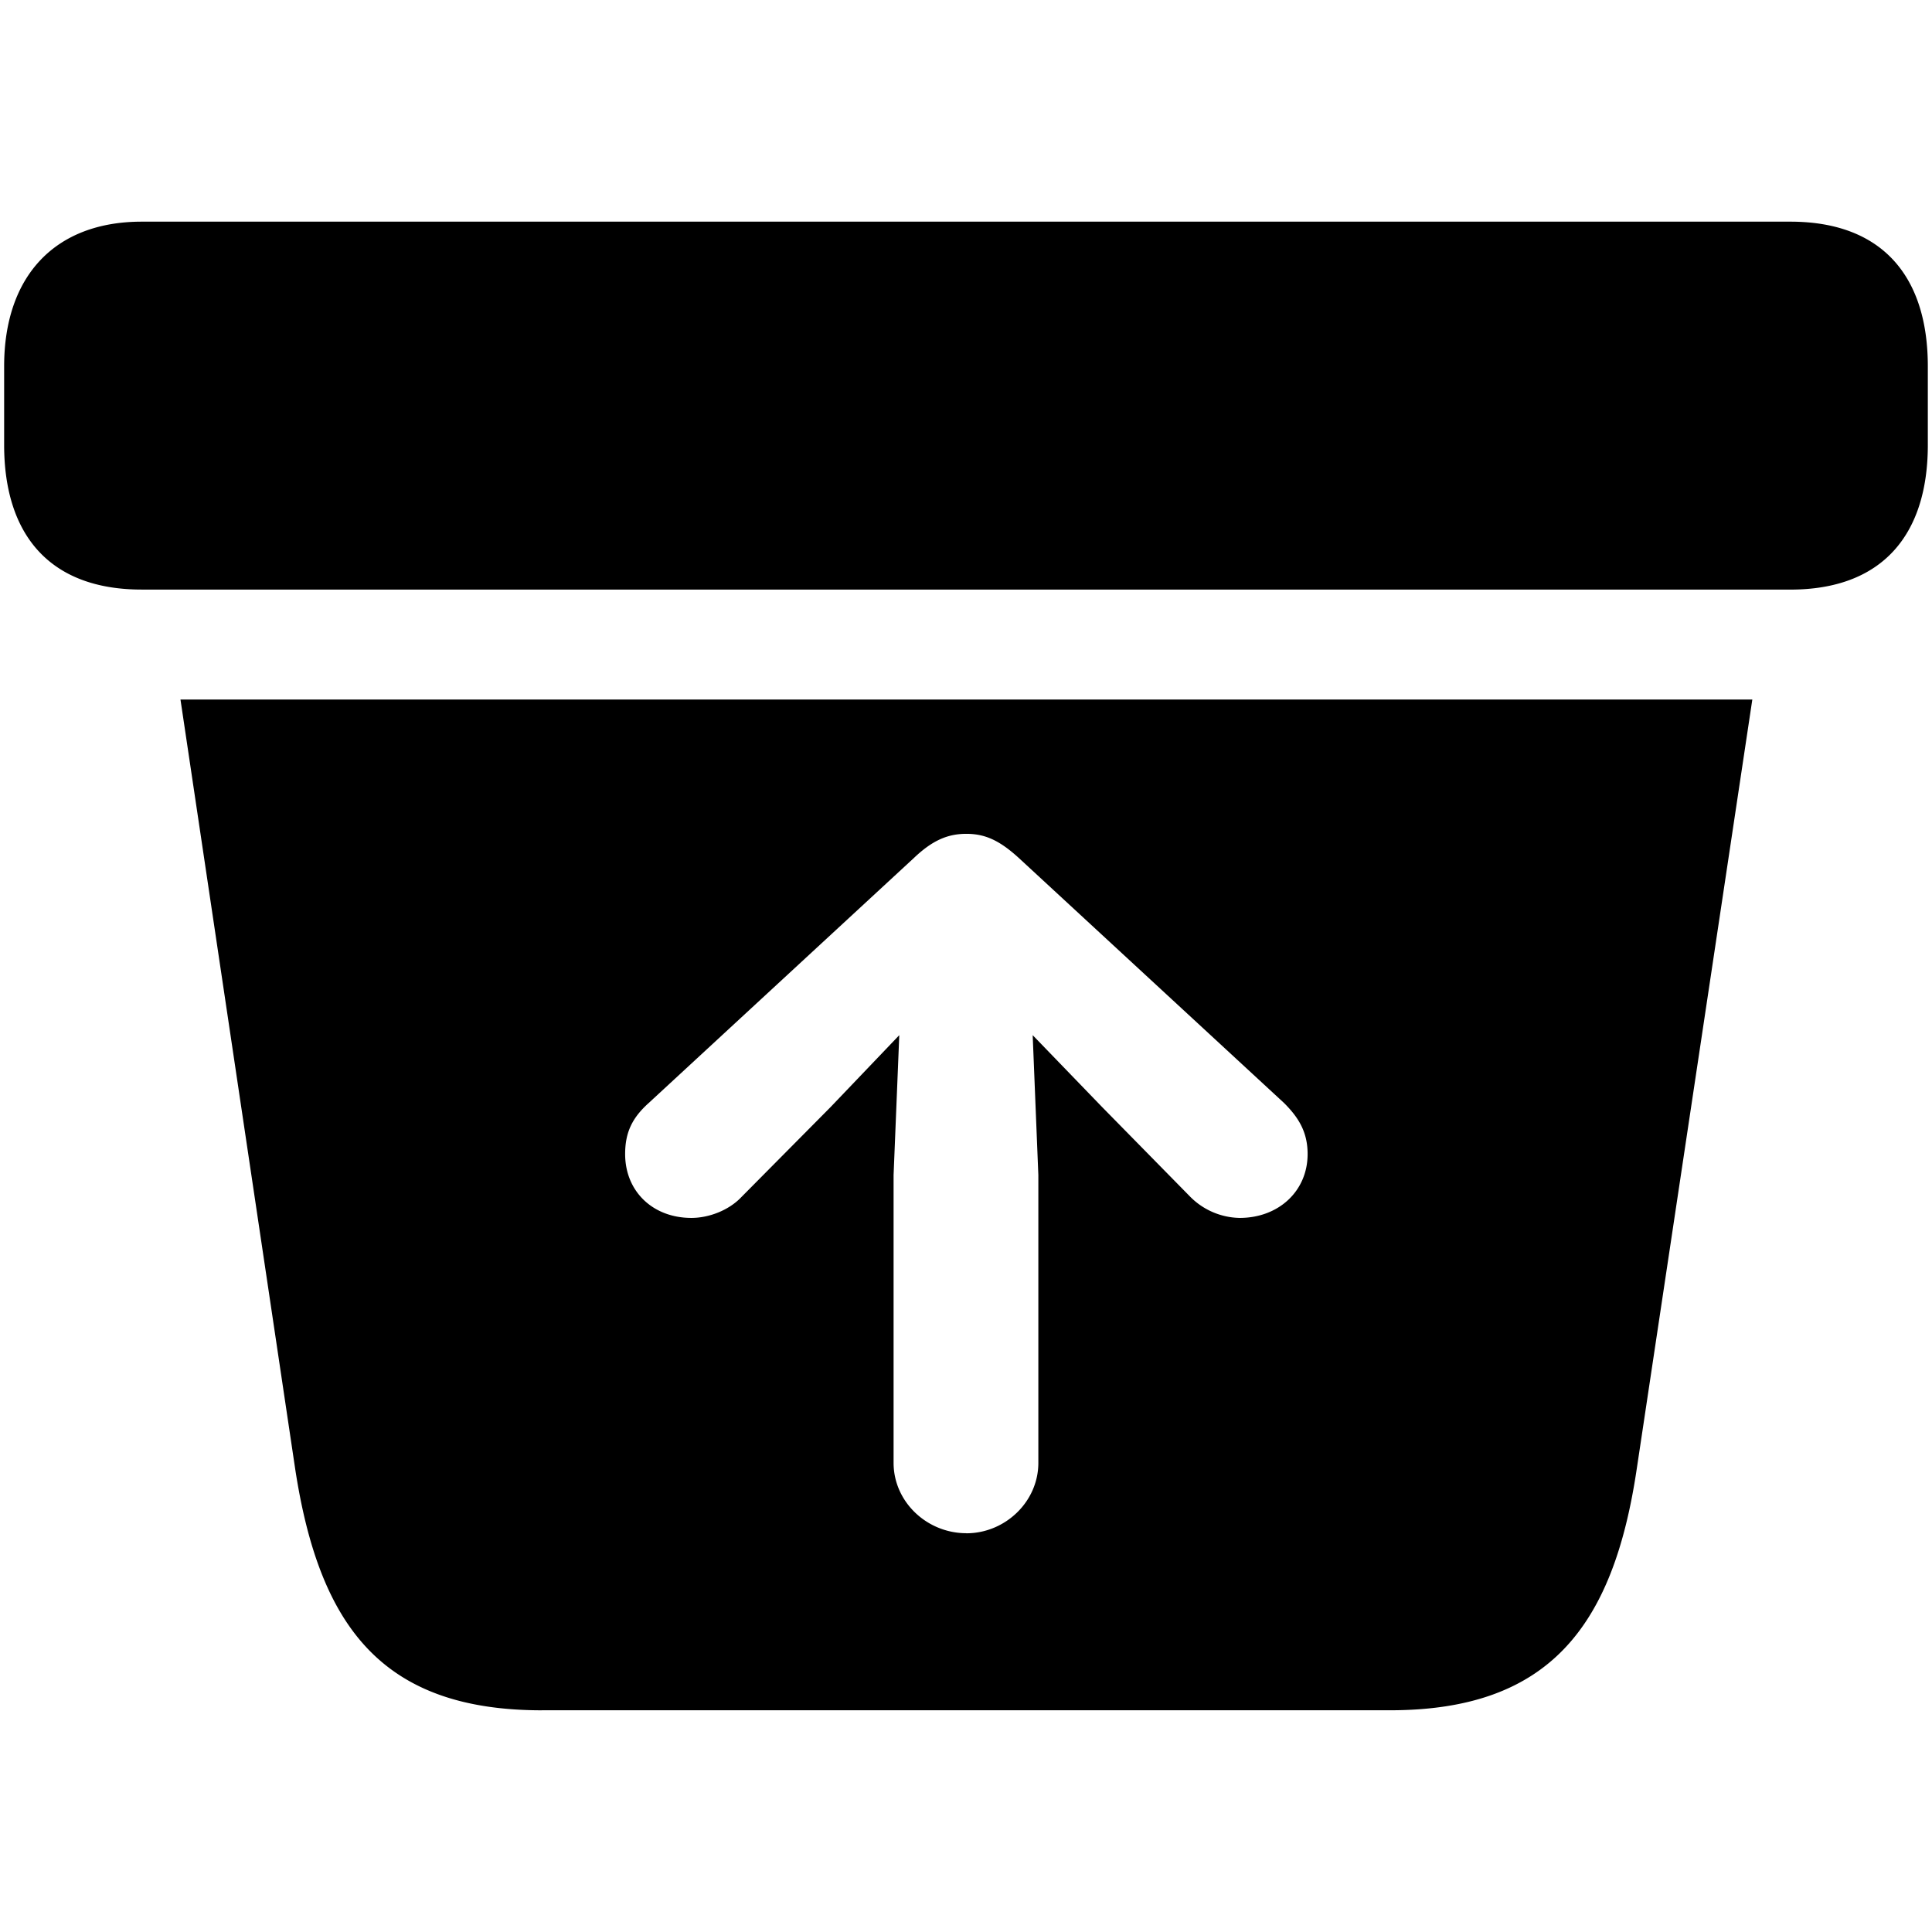 <svg xmlns="http://www.w3.org/2000/svg" xmlns:xlink="http://www.w3.org/1999/xlink" width="56" height="56" viewBox="0 0 56 56"><path fill="currentColor" d="M4.106 17.09h47.788c2.649 0 3.985-1.57 3.985-4.195V10.62c0-2.625-1.336-4.195-3.985-4.195H4.106C1.598 6.426.12 7.996.12 10.62v2.274c0 2.625 1.336 4.195 3.985 4.195m11.601 32.484h24.586c4.617 0 6.469-2.437 7.148-6.984l3.352-22.313H5.231L8.558 42.59c.703 4.57 2.53 6.984 7.148 6.984m12.305-5.133c-1.149 0-2.11-.914-2.11-2.039V34.06l.165-4.055l-1.993 2.086l-2.578 2.601c-.375.399-.96.61-1.453.61c-1.125 0-1.922-.774-1.922-1.852c0-.633.211-1.054.68-1.476l7.687-7.102c.54-.515.985-.703 1.524-.703s.96.188 1.523.703l7.688 7.102c.422.422.68.843.68 1.476c0 1.078-.844 1.852-1.97 1.852a2.07 2.07 0 0 1-1.429-.61l-2.555-2.601l-2.015-2.086l.164 4.055v8.343c0 1.125-.961 2.04-2.086 2.04"/></svg>